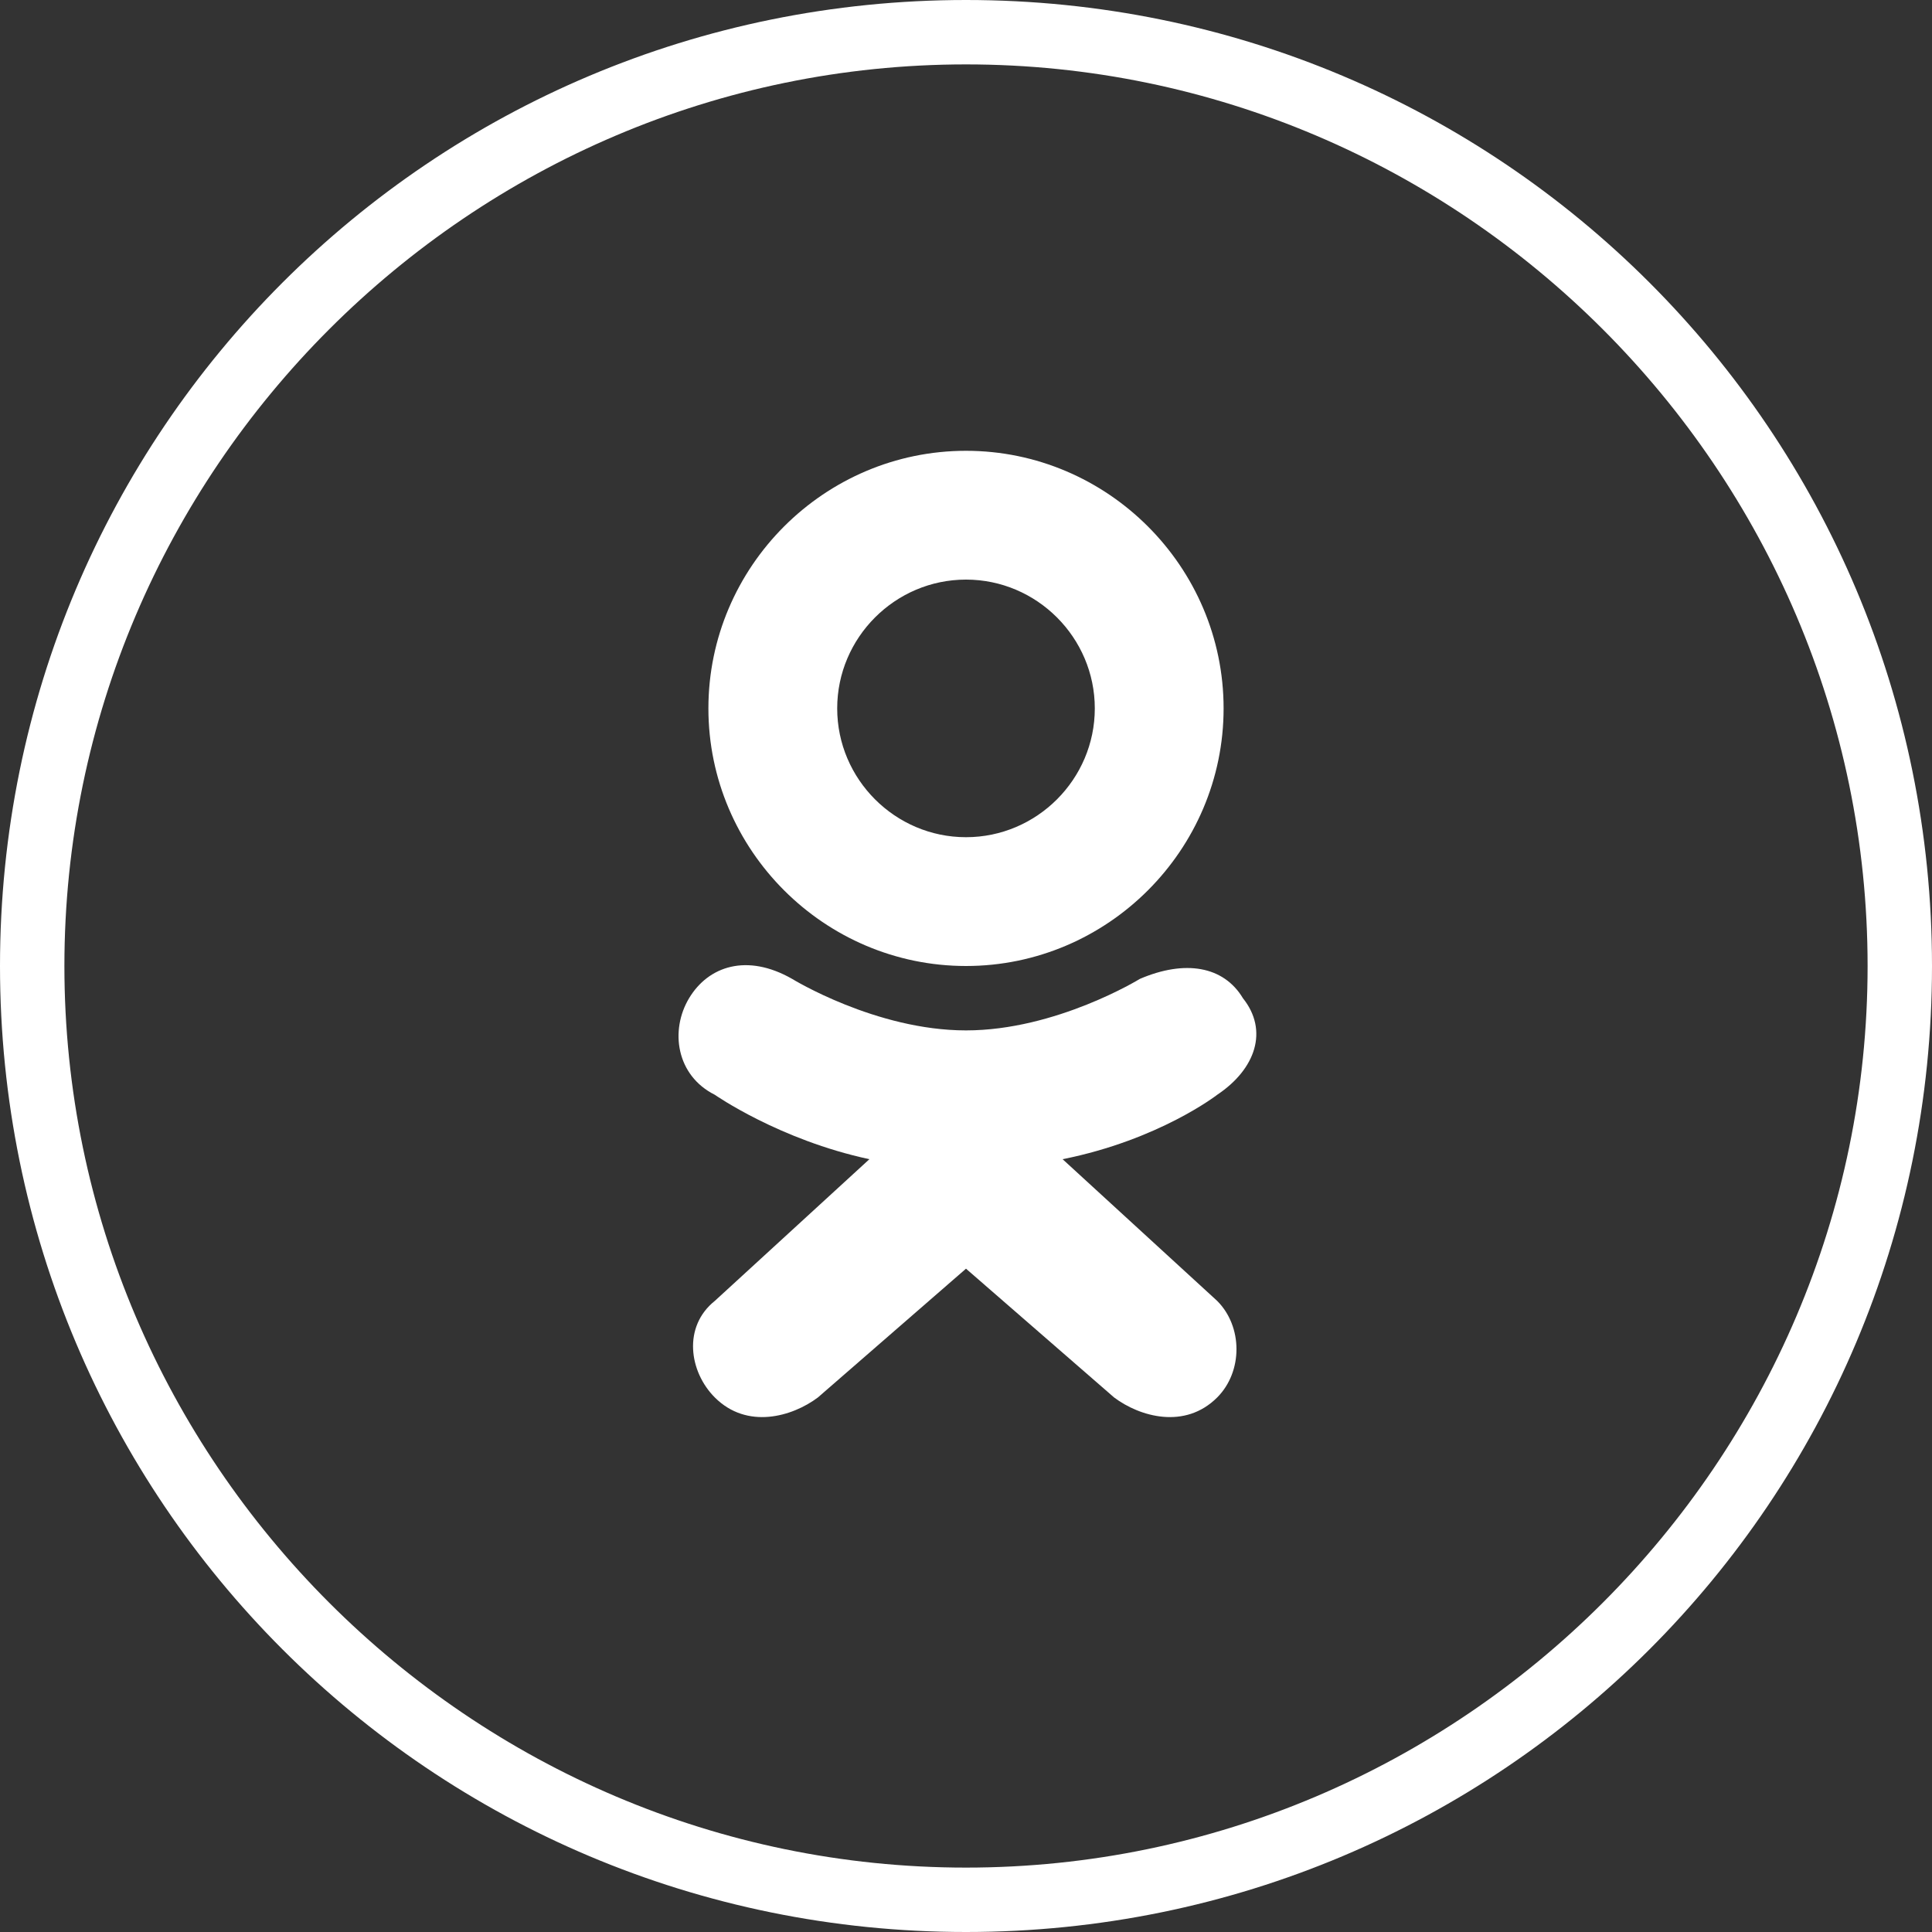 <svg xmlns="http://www.w3.org/2000/svg" viewBox="0 0 30 30">
	<rect x="0" y="0" width="30" height="30" fill="#333333" stroke="none"/>
	<style>.color{fill:#FFFFFF;}</style>
	<rect fill="none" width="30" height="30"/>
	<g class="color">
		<path d="M15,1c7.7,0,14,6.3,14,14s-6.3,14-14,14S1,22.7,1,15S7.3,1,15,1 M15,0C6.7,0,0,6.7,0,15s6.7,15,15,15
			s15-6.7,15-15S23.3,0,15,0L15,0z"/>
		<path d="M19.3,15.5c-0.3-0.5-0.9-0.6-1.6-0.3c0,0-1.3,0.8-2.7,0.8s-2.7-0.8-2.7-0.8c-0.7-0.4-1.3-0.2-1.6,0.3
			c-0.3,0.5-0.2,1.2,0.4,1.5c0,0,1,0.7,2.4,1l-2.4,2.2c-0.5,0.4-0.4,1.1,0,1.5c0.5,0.5,1.2,0.3,1.6,0l2.3-2l2.3,2
			c0.4,0.3,1.1,0.5,1.6,0c0.4-0.4,0.4-1.1,0-1.5L16.5,18c1.5-0.3,2.4-1,2.4-1C19.5,16.6,19.7,16,19.3,15.5z"/>
		<path d="M15,7c-2.2,0-4,1.8-4,4s1.8,4,4,4s4-1.8,4-4S17.2,7,15,7z M15,13c-1.1,0-2-0.9-2-2s0.9-2,2-2s2,0.9,2,2
			S16.1,13,15,13z"/>
	</g>
</svg>
